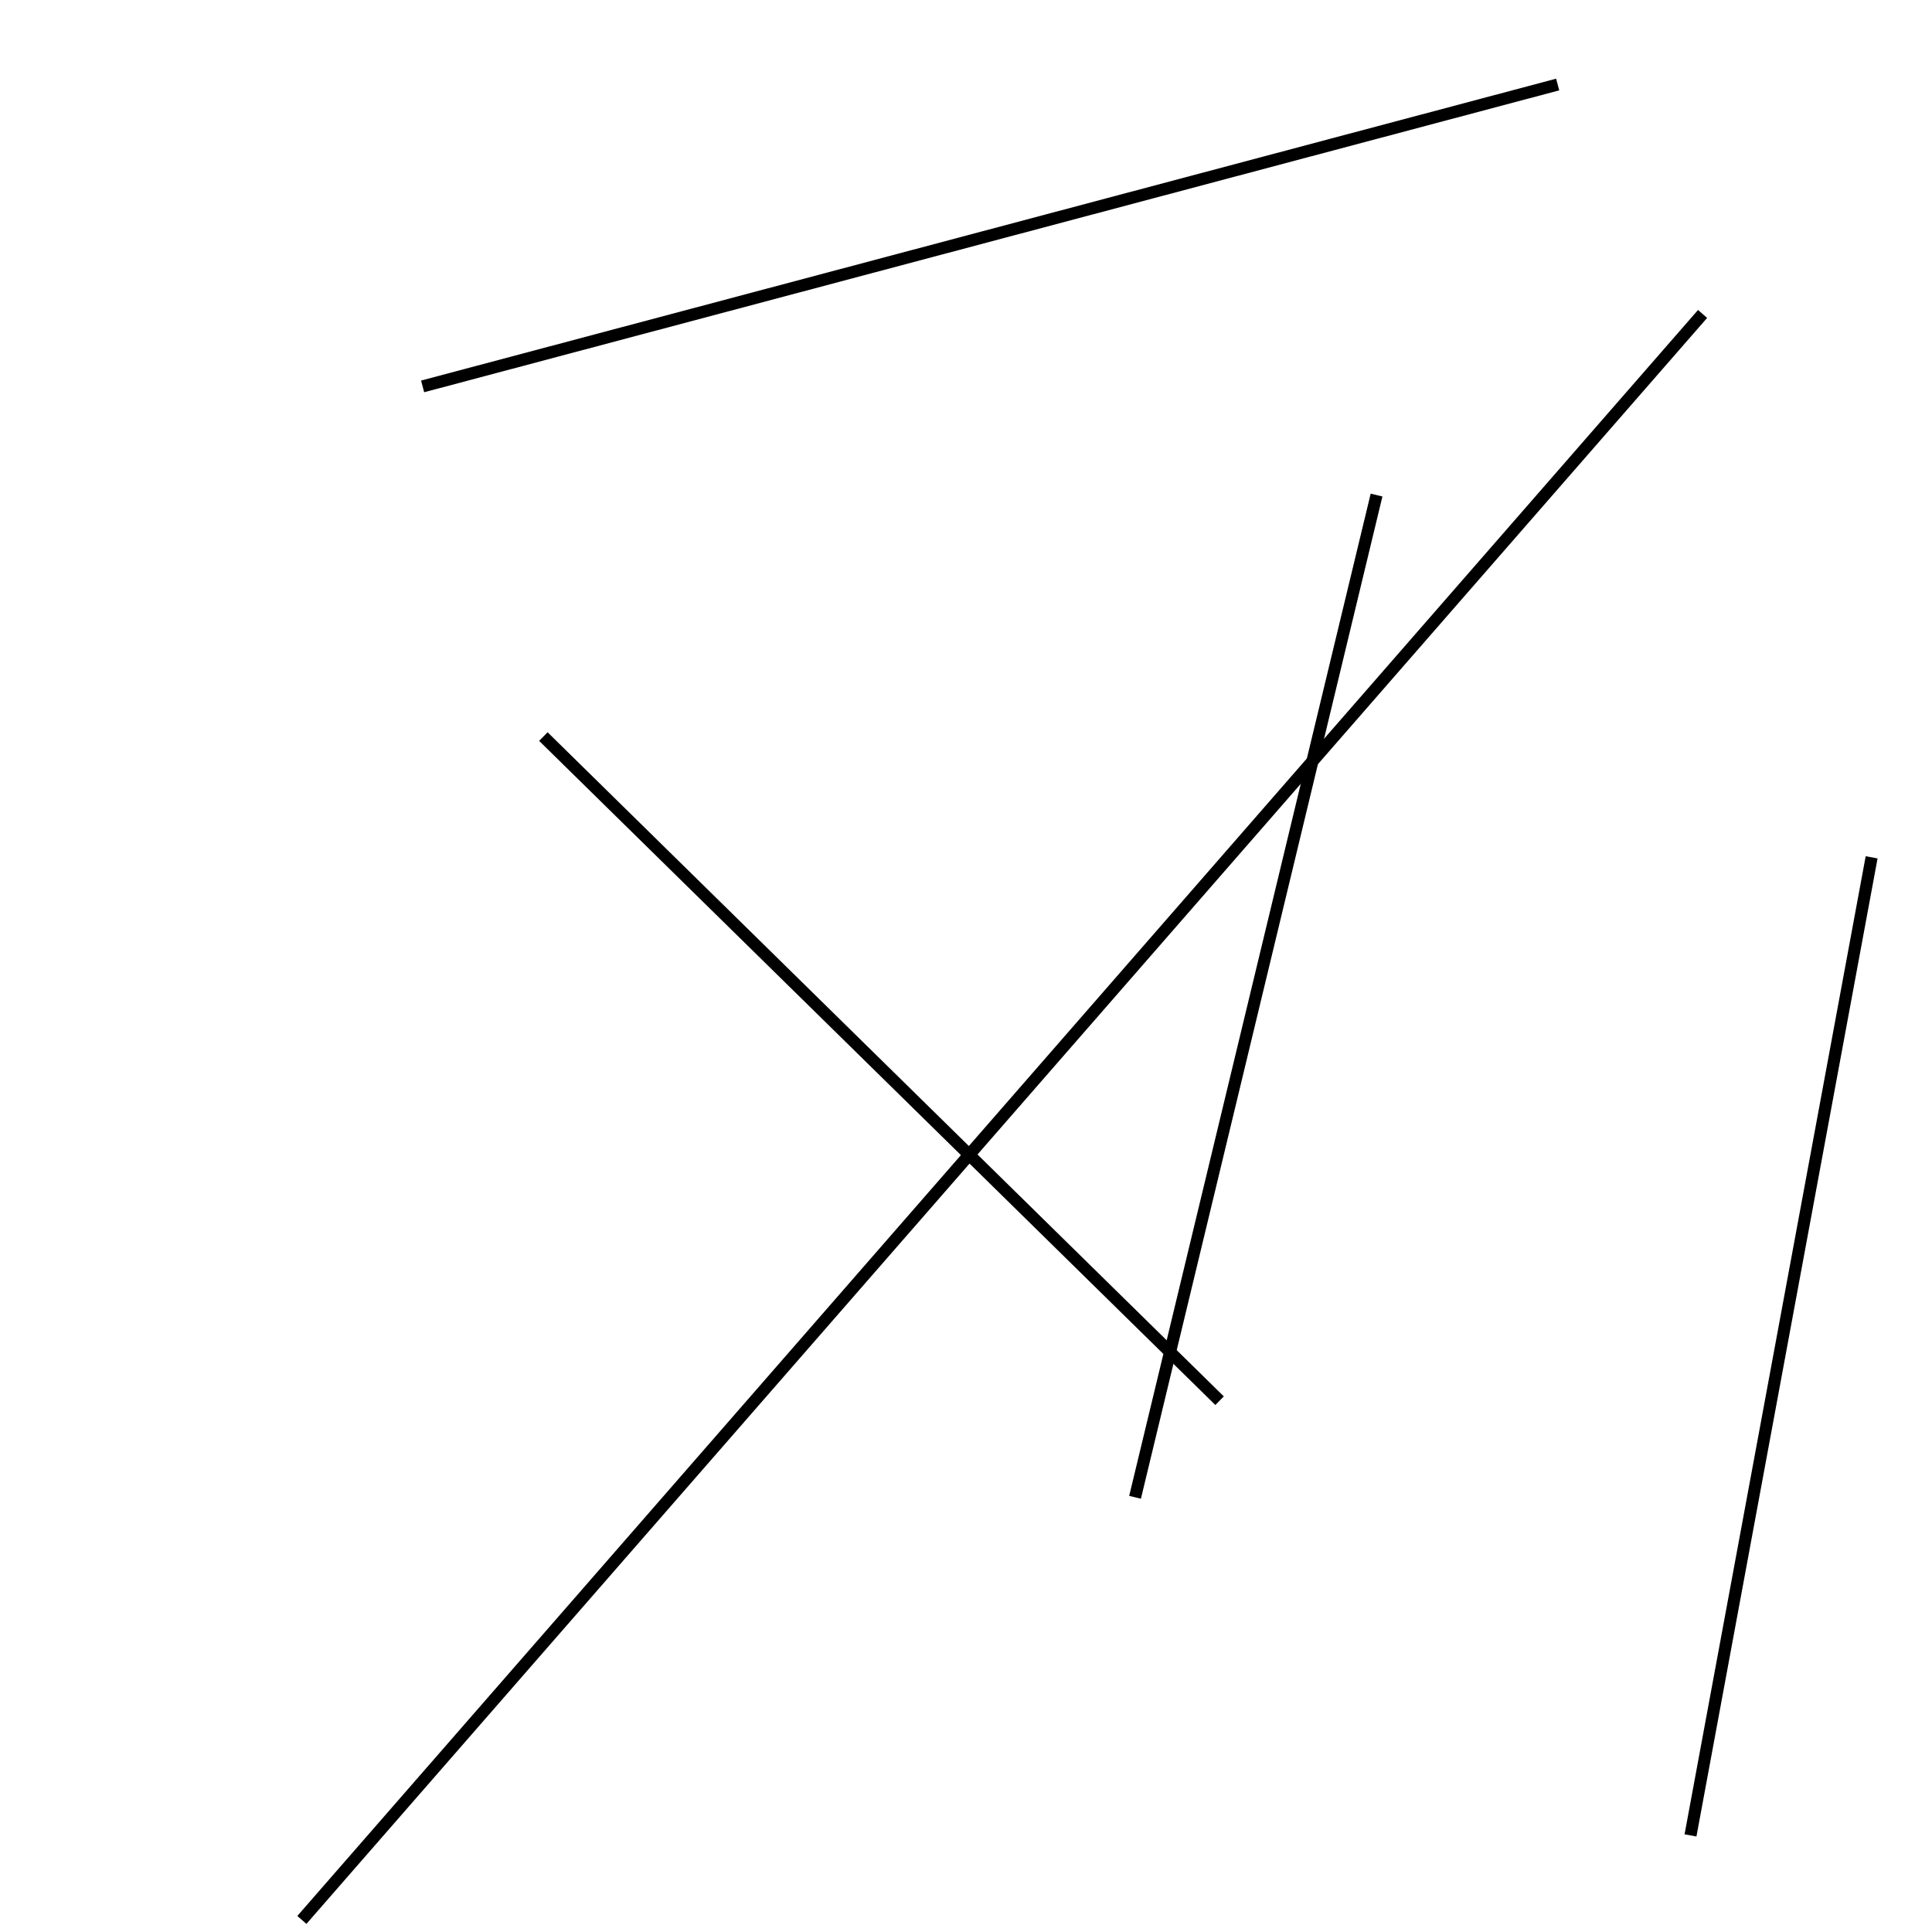 <?xml version="1.0" encoding="utf-8" ?>
<svg baseProfile="full" height="160" version="1.1" width="160" xmlns="http://www.w3.org/2000/svg" xmlns:ev="http://www.w3.org/2001/xml-events" xmlns:xlink="http://www.w3.org/1999/xlink"><defs /><line stroke="black" stroke-width="1" x1="129" x2="35" y1="7" y2="32" /><line stroke="black" stroke-width="1" x1="25" x2="141" y1="159" y2="26" /><line stroke="black" stroke-width="1" x1="45" x2="101" y1="61" y2="116" /><line stroke="black" stroke-width="1" x1="114" x2="94" y1="41" y2="124" /><line stroke="black" stroke-width="1" x1="140" x2="155" y1="152" y2="71" /></svg>